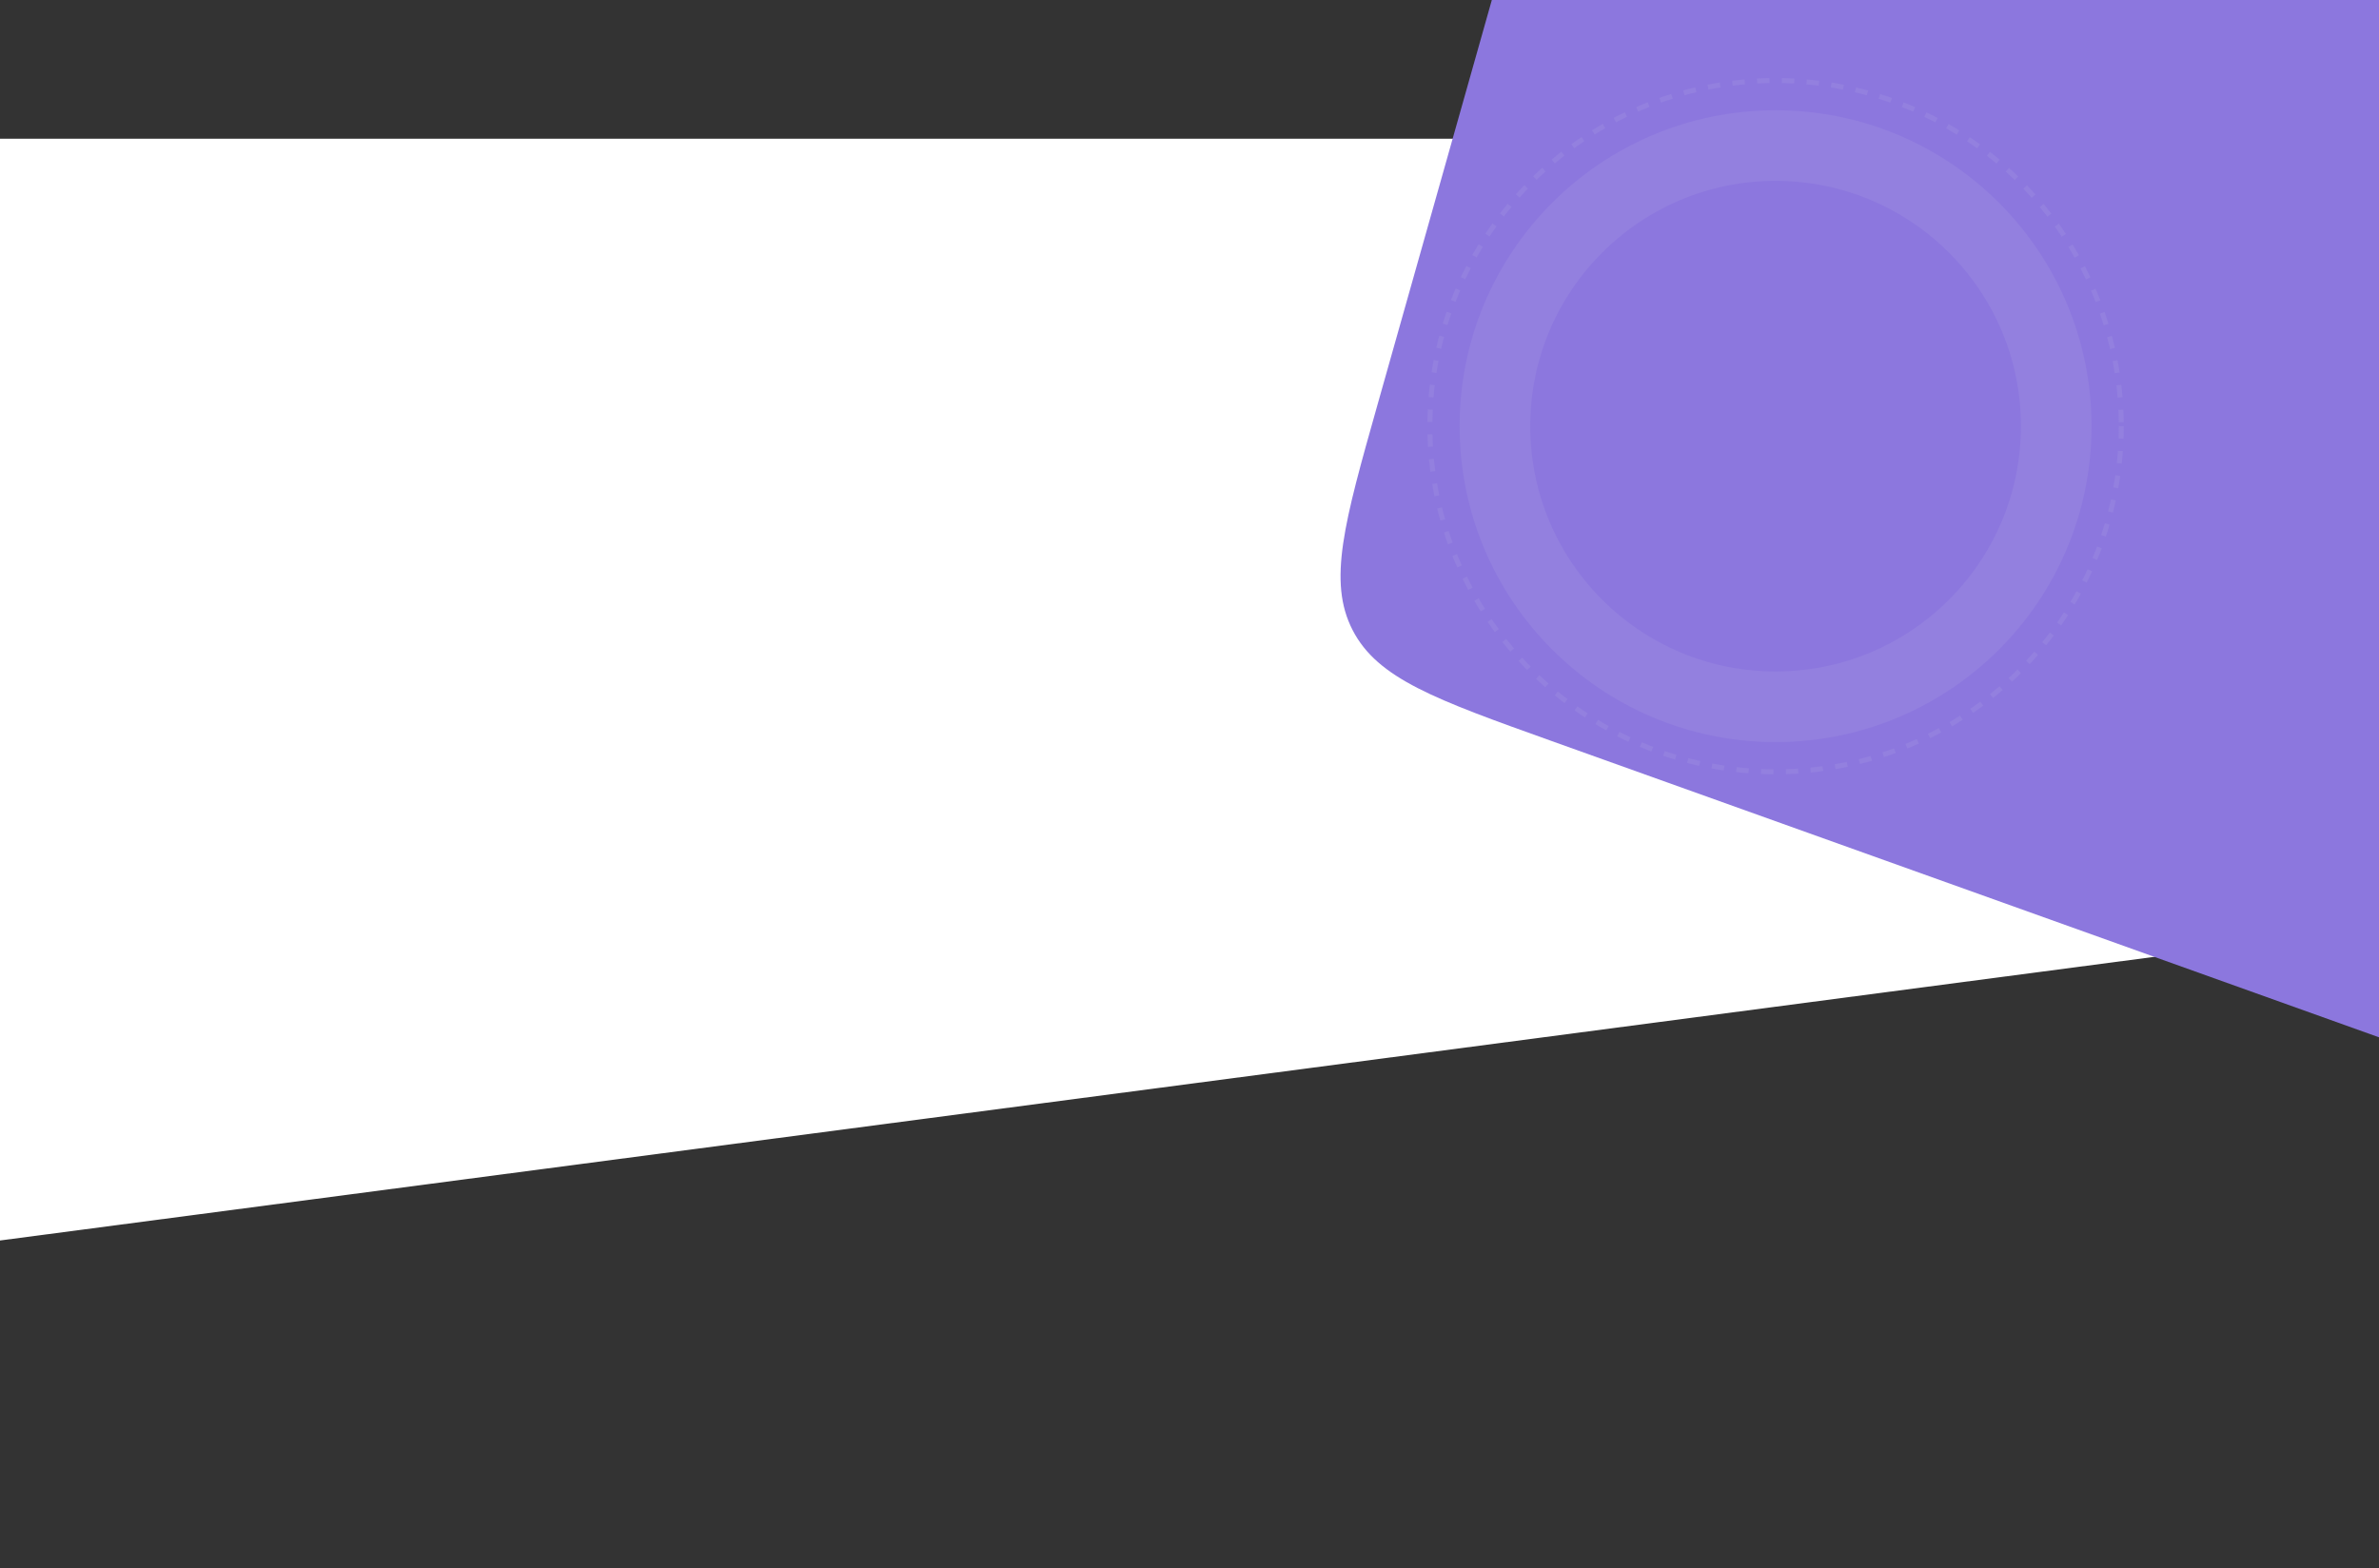 <svg width="1920" height="1266" viewBox="0 0 1920 1266" fill="none" xmlns="http://www.w3.org/2000/svg">
<rect x="0" y="0" width="1920" height="1266" fill="#333333" stroke="none"/>
<path d="M2294 112H-1547L-1129.19 1150L2017.59 735.627C2094.85 725.453 2133.48 720.366 2159.81 695.573C2186.13 670.779 2193.51 632.521 2208.28 556.004L2294 112Z" fill="white"/>
<path d="M1204 0L3117 0V1266L1251.89 598.014C1158.54 564.584 1111.87 547.869 1091.65 508.617C1071.42 469.365 1084.9 421.657 1111.85 326.242L1204 0Z" fill="#8C77DE"/>
<circle cx="1433" cy="344" r="226.5" stroke="#9380DF" stroke-width="57"/>
<circle cx="1433" cy="344" r="279" stroke="#9380DF" stroke-width="4" stroke-linejoin="round" stroke-dasharray="10 10 10 10 10 10"/>
</svg>
